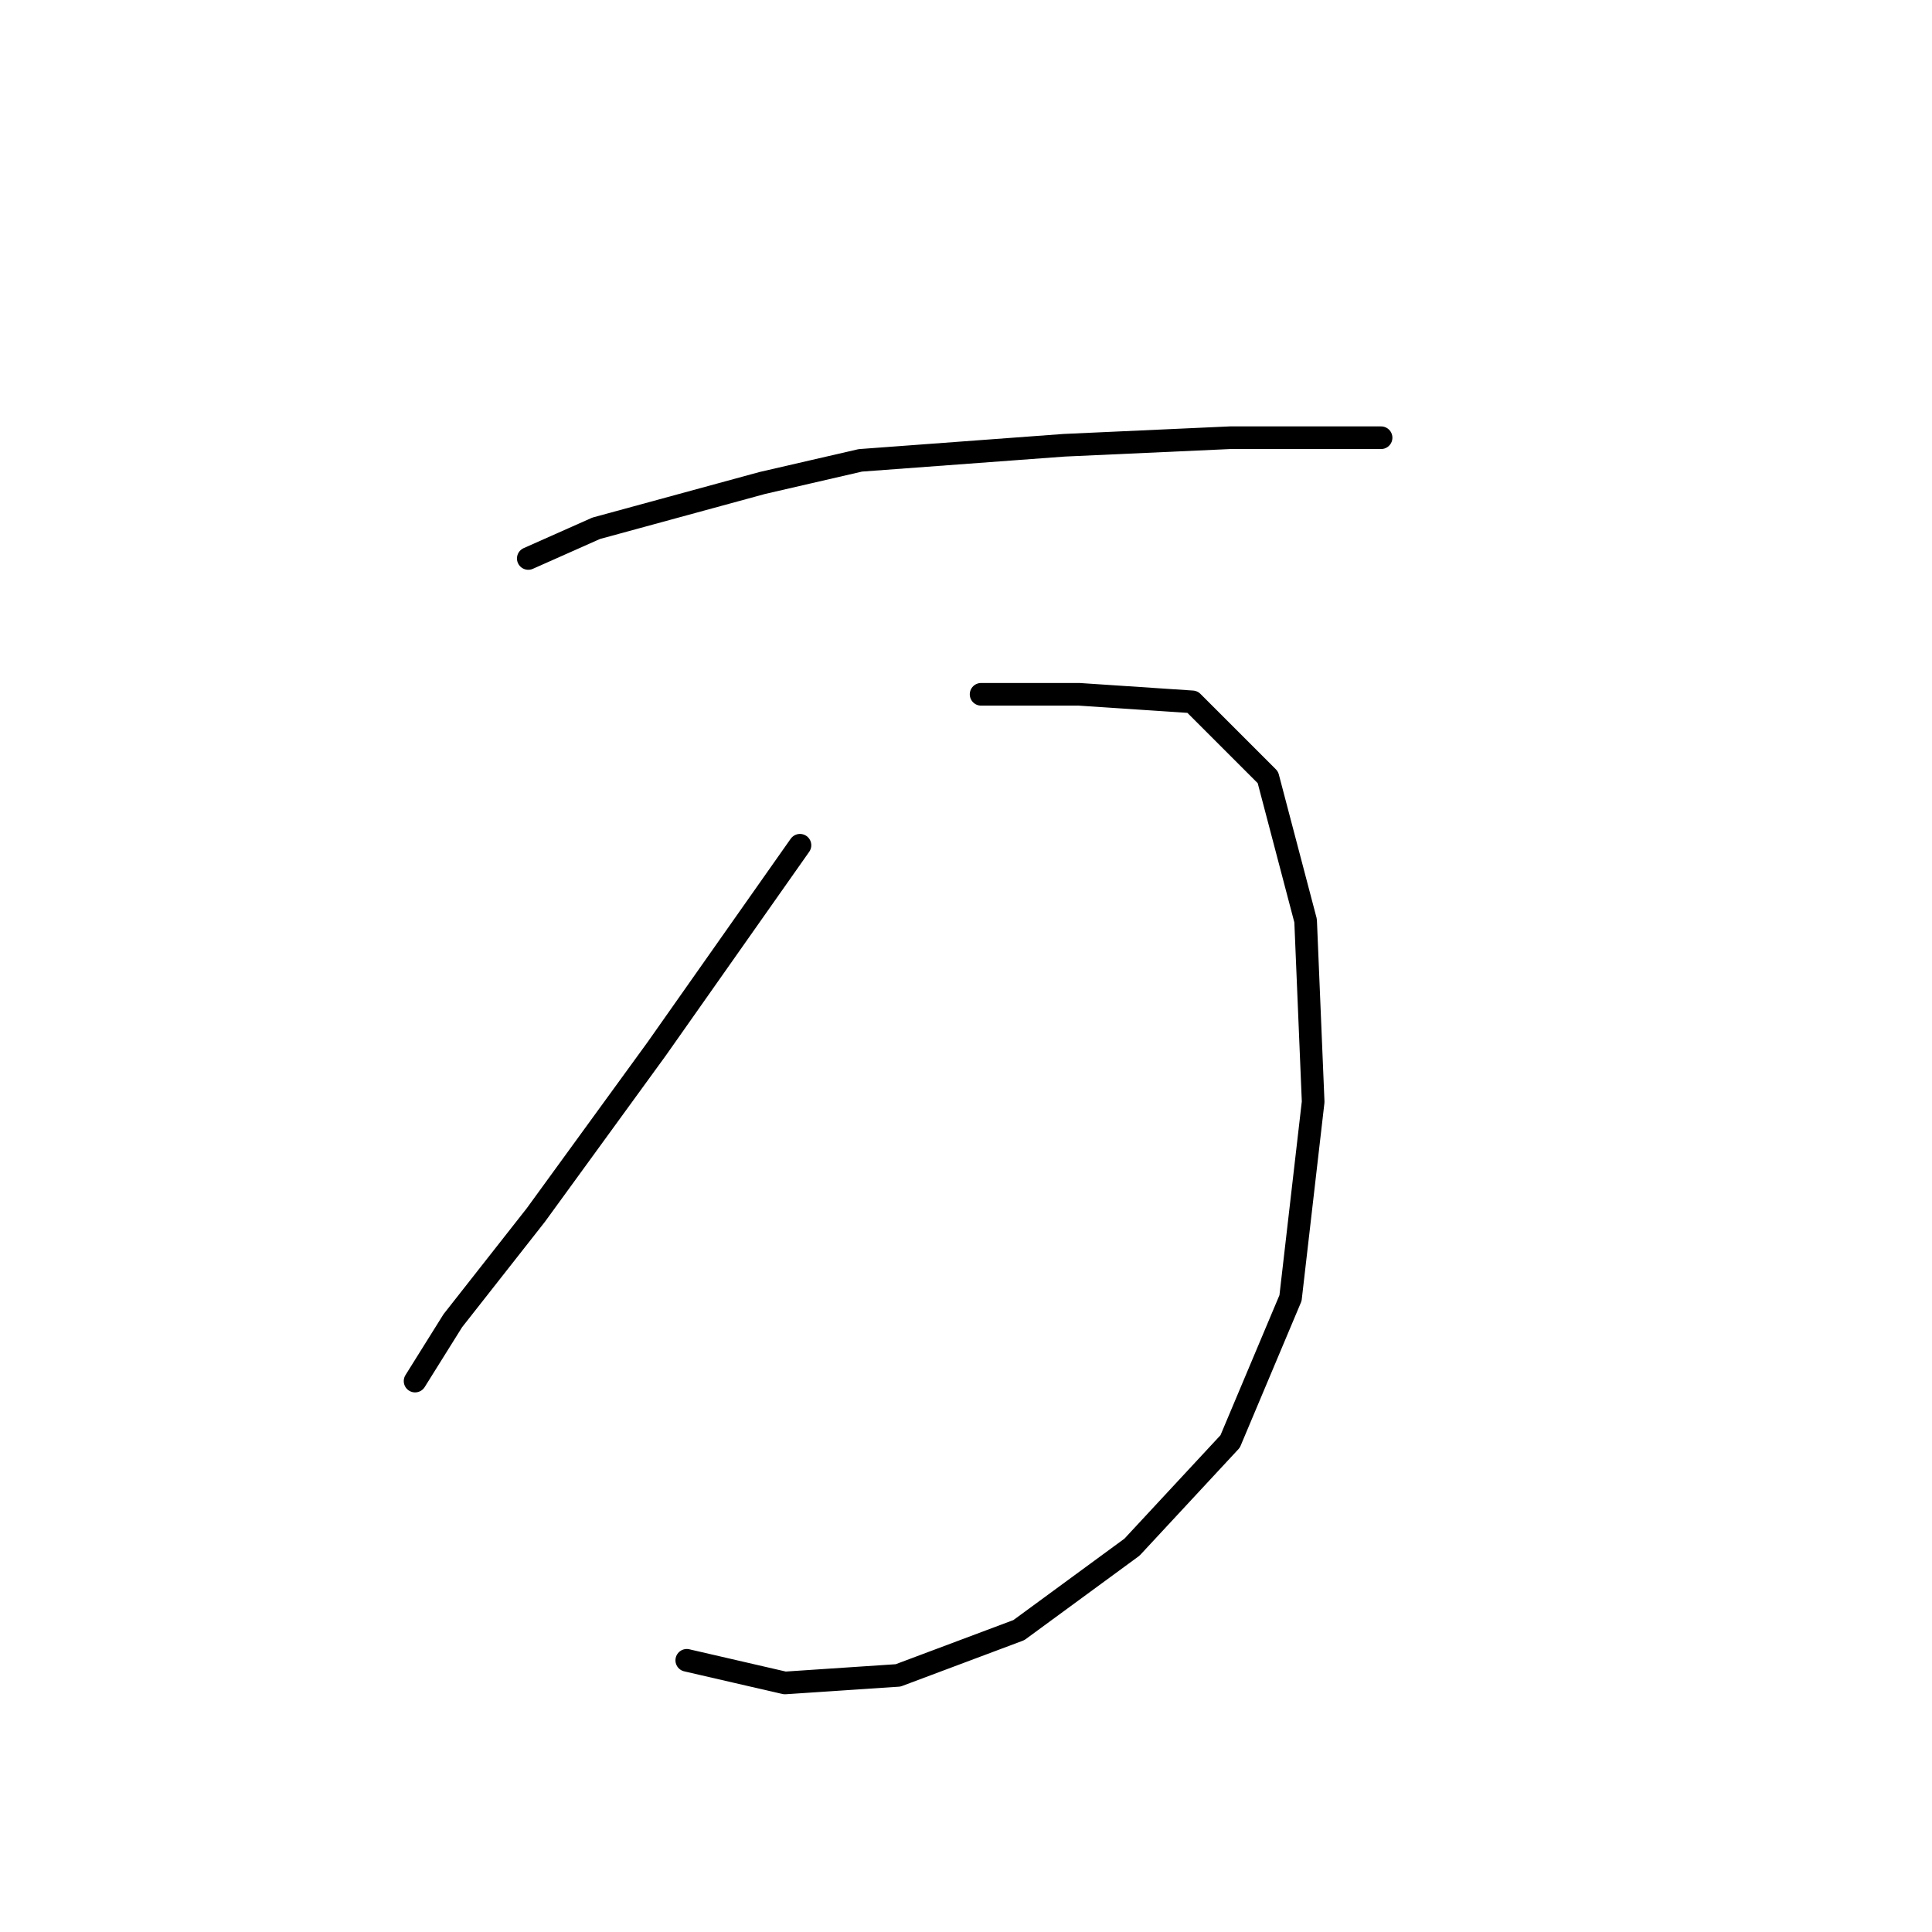 <?xml version="1.0" standalone="no"?>
    <svg width="256" height="256" xmlns="http://www.w3.org/2000/svg" version="1.1">
    <polyline stroke="black" stroke-width="3" stroke-linecap="round" fill="transparent" stroke-linejoin="round" points="70 74 79 70 101 64 114 61 141 59 163 58 178 58 183 58 183 58 " />
        <polyline stroke="black" stroke-width="3" stroke-linecap="round" fill="transparent" stroke-linejoin="round" points="106 112 87 139 71 161 60 175 55 183 55 183 " />
        <polyline stroke="black" stroke-width="3" stroke-linecap="round" fill="transparent" stroke-linejoin="round" points="130 92 143 92 158 93 168 103 173 122 174 146 171 172 163 191 150 205 135 216 119 222 104 223 91 220 91 220 " />
        </svg>